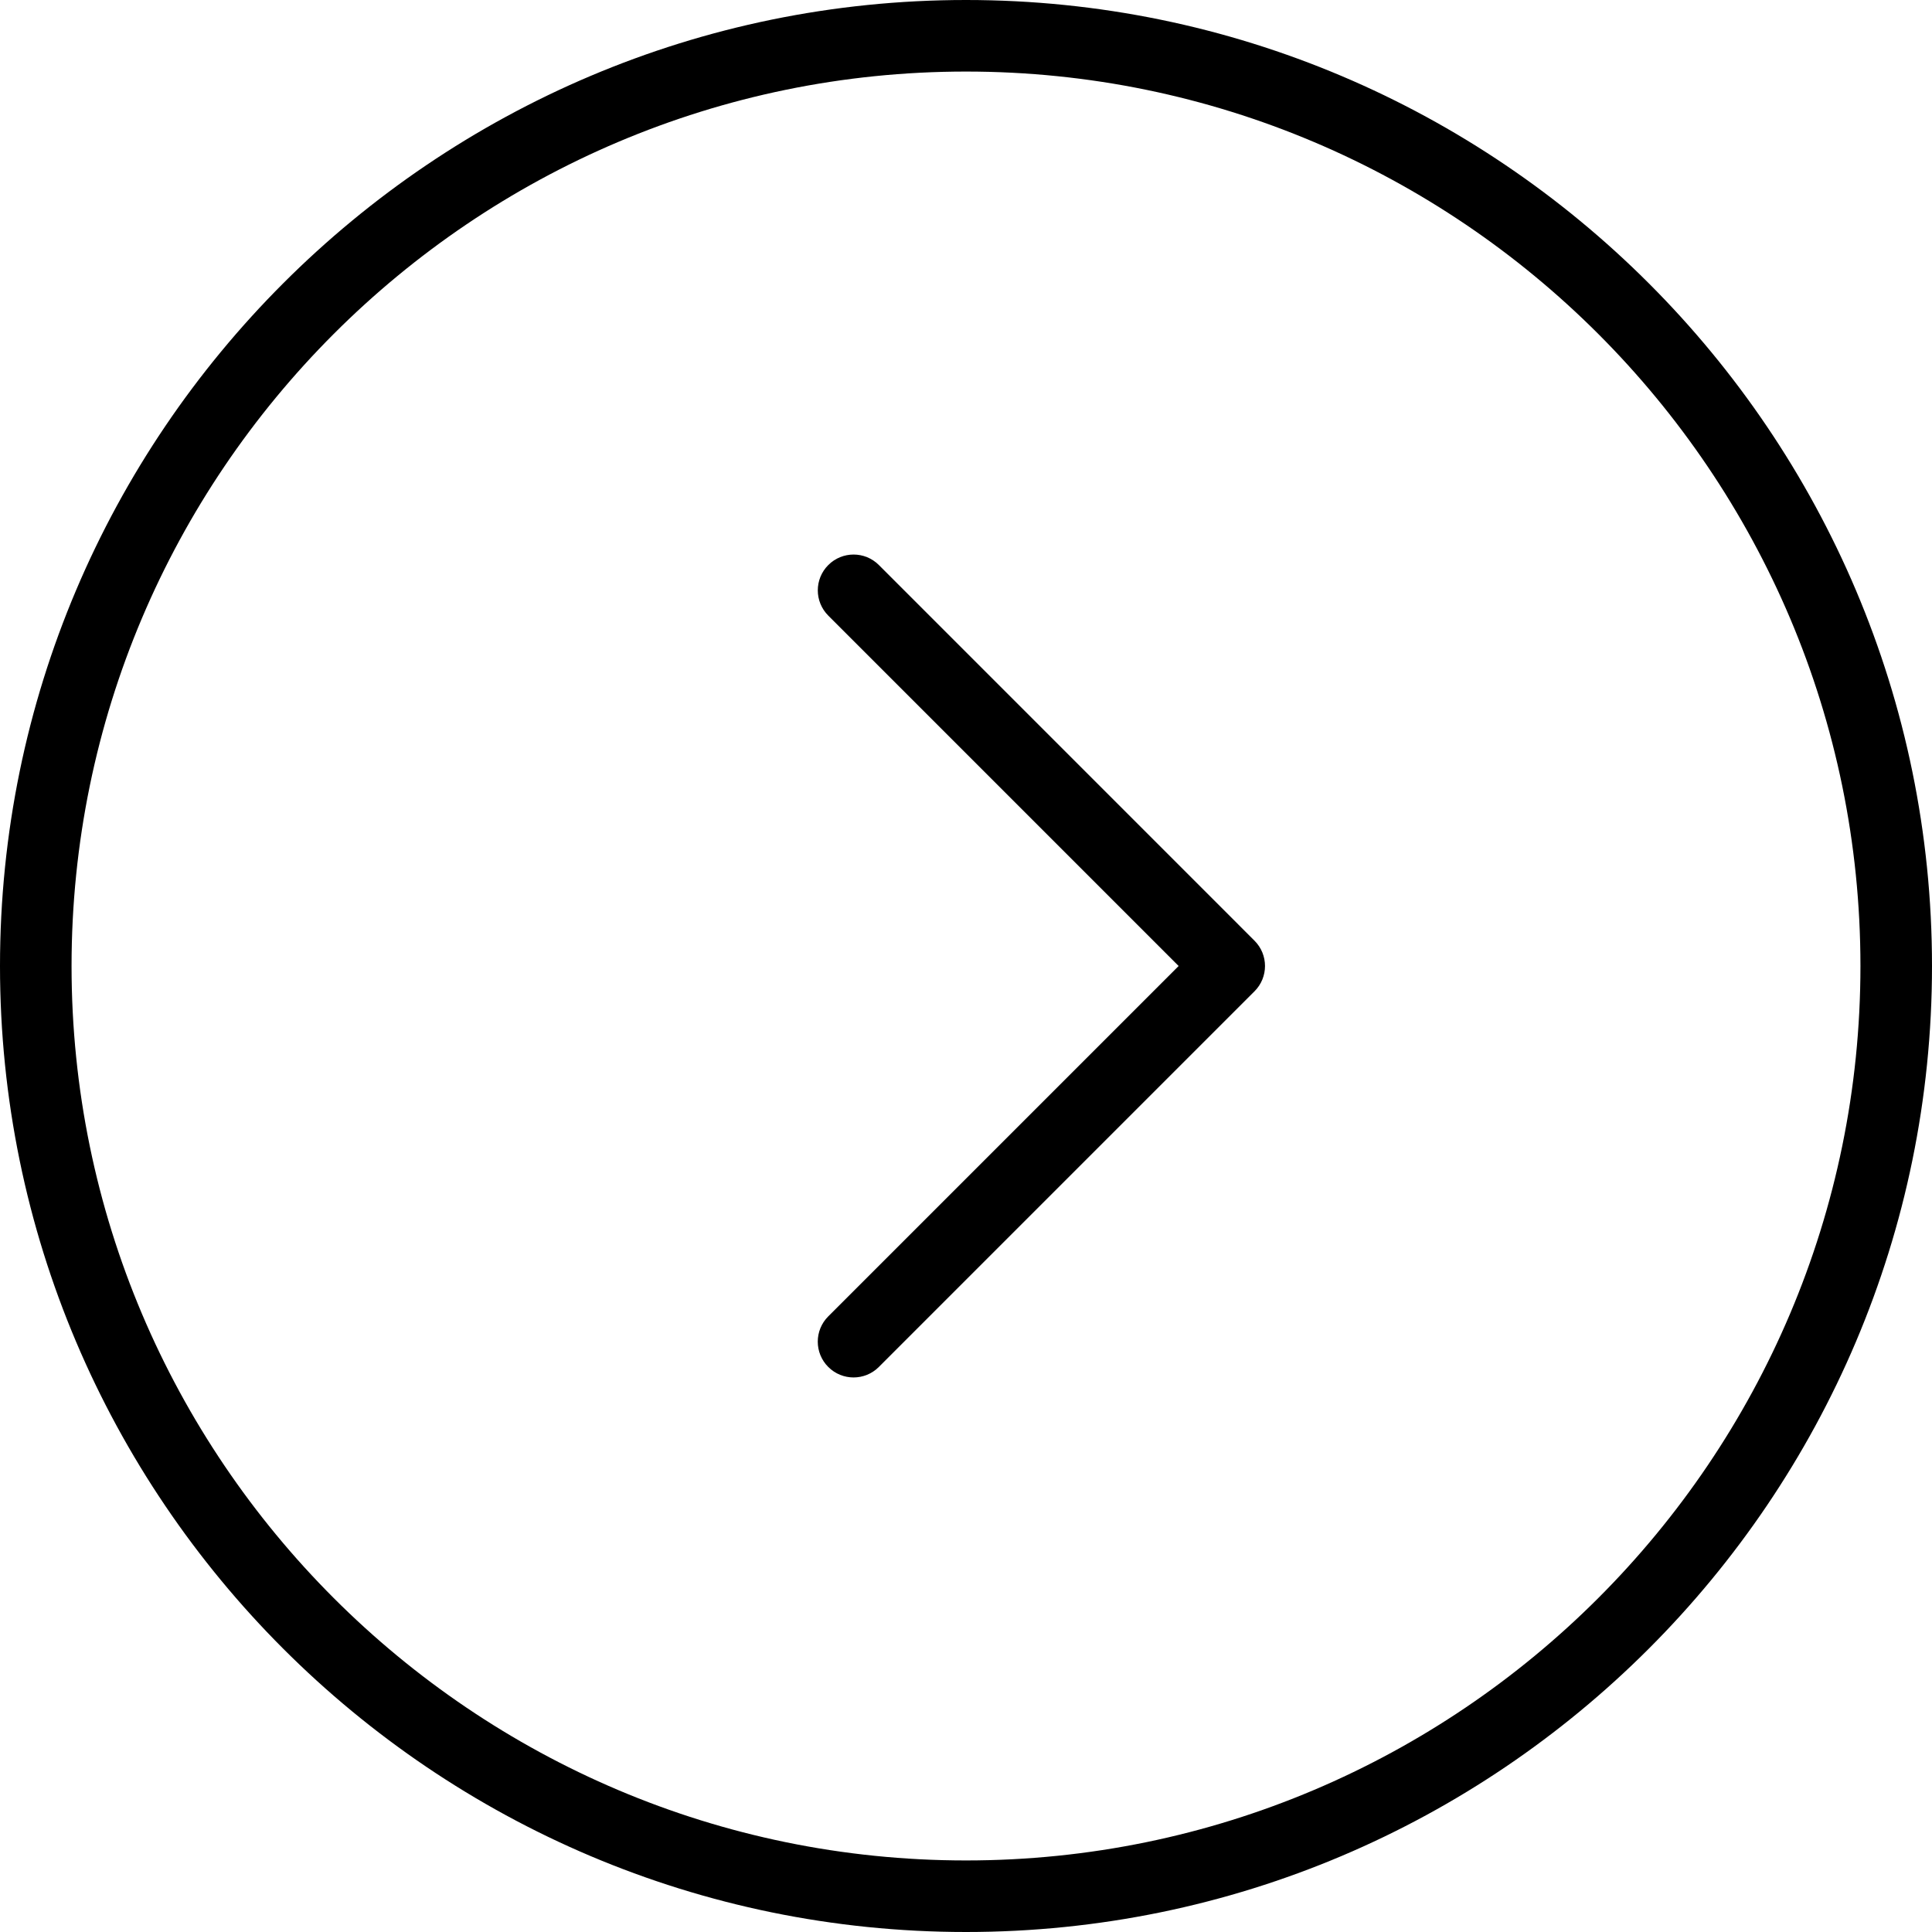 <?xml version="1.0" encoding="iso-8859-1"?>
<!-- Generator: Adobe Illustrator 19.0.0, SVG Export Plug-In . SVG Version: 6.00 Build 0)  -->
<svg version="1.1" id="Capa_1" xmlns="http://www.w3.org/2000/svg" x="0px" y="0px"
	 viewBox="0 0 54 54" style="enable-background:new 0 0 54 54;" xml:space="preserve">
<g>
	<g>
		<path d="M27,0C12.112,0,0,12.112,0,27s12.112,27,27,27s27-12.112,27-27S41.888,0,27,0z M27,52C13.215,52,2,40.785,2,27
			S13.215,2,27,2s25,11.215,25,25S40.785,52,27,52z"/>
		<path d="M24.565,15.793c-0.391-0.391-1.023-0.391-1.414,0c-0.391,0.391-0.391,1.023,0,1.414L32.943,27l-9.793,9.793
			c-0.391,0.391-0.391,1.023,0,1.414c0.195,0.195,0.451,0.293,0.707,0.293s0.512-0.098,0.707-0.293l10.5-10.5
			c0.391-0.391,0.391-1.023,0-1.414L24.565,15.793z"/>
	</g>
</g>
</svg>
